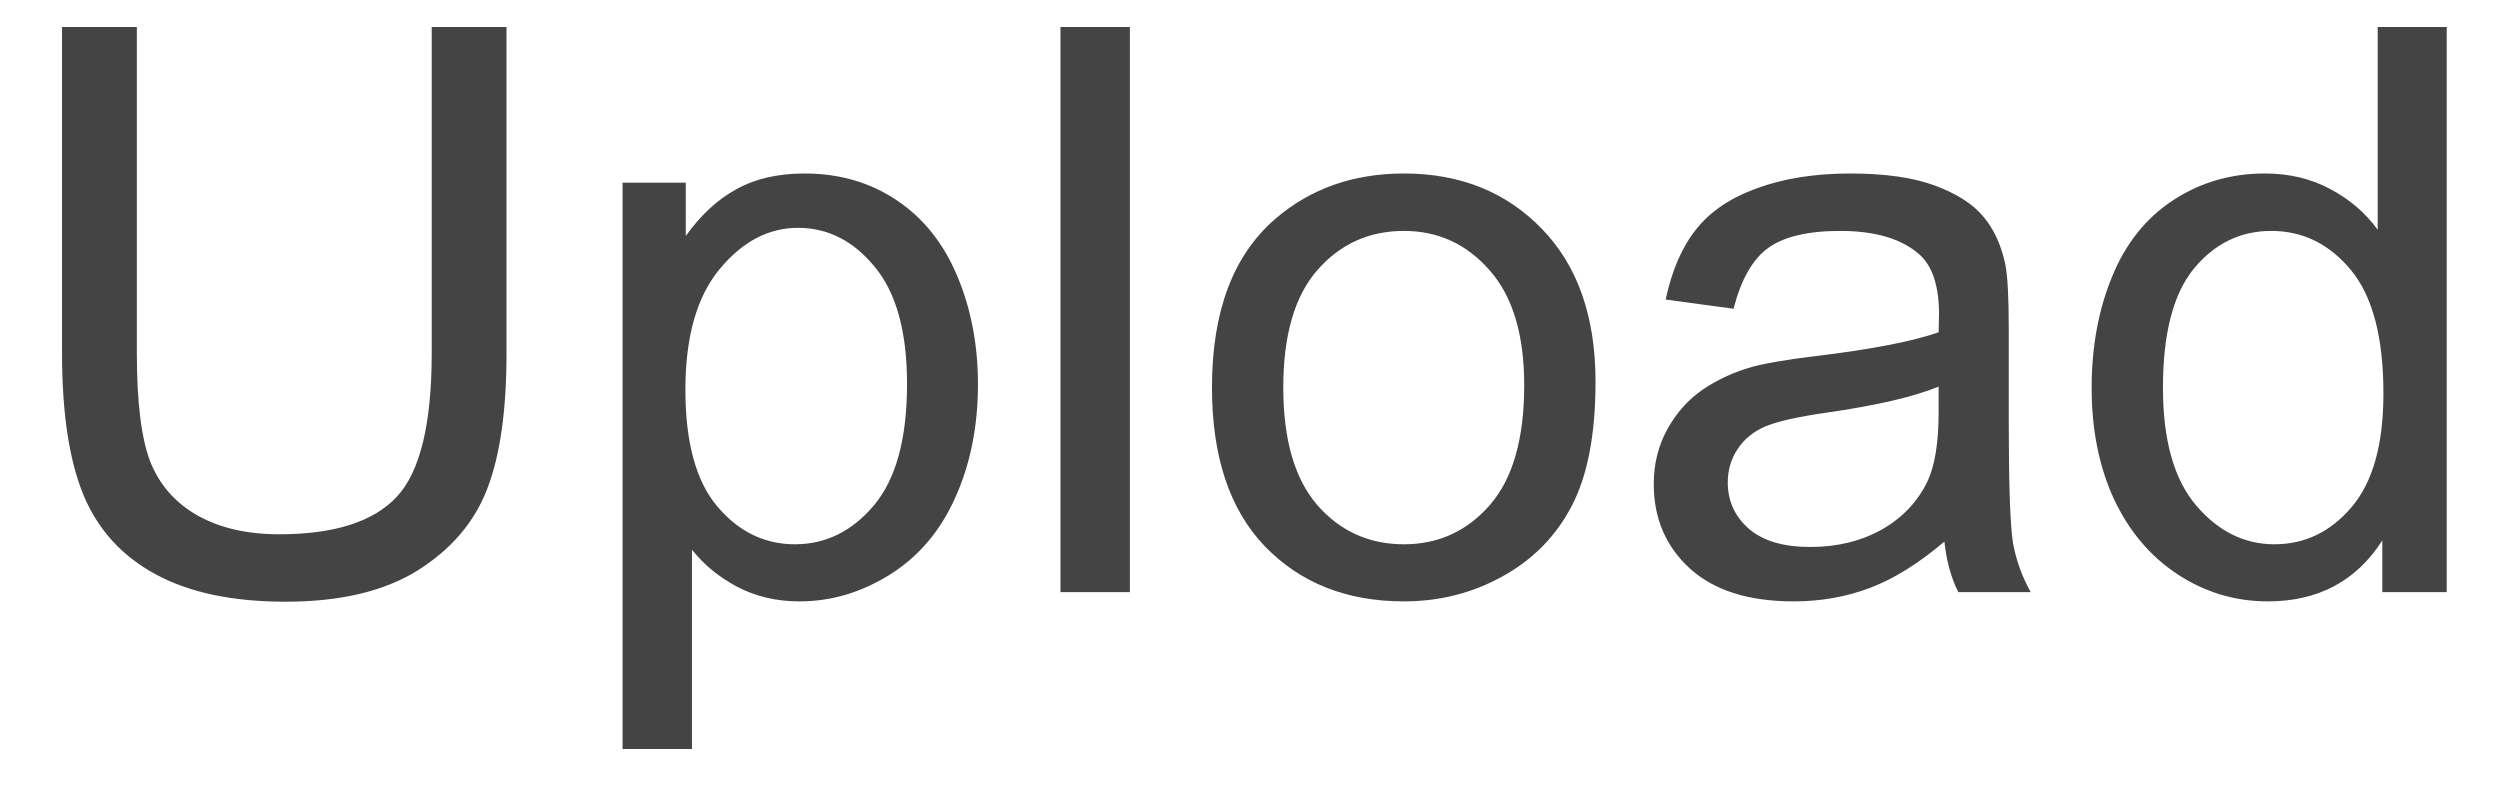 <svg width="38" height="12" viewBox="0 0 38 12" fill="none" xmlns="http://www.w3.org/2000/svg">
<path d="M6.562 0.41H7.699V5.373C7.699 6.236 7.602 6.922 7.406 7.43C7.211 7.938 6.857 8.352 6.346 8.672C5.838 8.988 5.17 9.146 4.342 9.146C3.537 9.146 2.879 9.008 2.367 8.73C1.855 8.453 1.49 8.053 1.271 7.529C1.053 7.002 0.943 6.283 0.943 5.373V0.41H2.08V5.367C2.08 6.113 2.148 6.664 2.285 7.02C2.426 7.371 2.664 7.643 3 7.834C3.34 8.025 3.754 8.121 4.242 8.121C5.078 8.121 5.674 7.932 6.029 7.553C6.385 7.174 6.562 6.445 6.562 5.367V0.41ZM9.463 11.385V2.777H10.424V3.586C10.65 3.27 10.906 3.033 11.191 2.877C11.477 2.717 11.822 2.637 12.229 2.637C12.76 2.637 13.229 2.773 13.635 3.047C14.041 3.32 14.348 3.707 14.555 4.207C14.762 4.703 14.865 5.248 14.865 5.842C14.865 6.479 14.75 7.053 14.52 7.564C14.293 8.072 13.961 8.463 13.523 8.736C13.09 9.006 12.633 9.141 12.152 9.141C11.801 9.141 11.484 9.066 11.203 8.918C10.926 8.77 10.697 8.582 10.518 8.355V11.385H9.463ZM10.418 5.924C10.418 6.725 10.58 7.316 10.904 7.699C11.229 8.082 11.621 8.273 12.082 8.273C12.551 8.273 12.951 8.076 13.283 7.682C13.619 7.283 13.787 6.668 13.787 5.836C13.787 5.043 13.623 4.449 13.295 4.055C12.971 3.66 12.582 3.463 12.129 3.463C11.68 3.463 11.281 3.674 10.934 4.096C10.59 4.514 10.418 5.123 10.418 5.924ZM16.119 9V0.41H17.174V9H16.119ZM18.422 5.889C18.422 4.736 18.742 3.883 19.383 3.328C19.918 2.867 20.57 2.637 21.34 2.637C22.195 2.637 22.895 2.918 23.438 3.48C23.98 4.039 24.252 4.812 24.252 5.801C24.252 6.602 24.131 7.232 23.889 7.693C23.65 8.15 23.301 8.506 22.84 8.76C22.383 9.014 21.883 9.141 21.34 9.141C20.469 9.141 19.764 8.861 19.225 8.303C18.689 7.744 18.422 6.939 18.422 5.889ZM19.506 5.889C19.506 6.686 19.68 7.283 20.027 7.682C20.375 8.076 20.812 8.273 21.34 8.273C21.863 8.273 22.299 8.074 22.646 7.676C22.994 7.277 23.168 6.67 23.168 5.854C23.168 5.084 22.992 4.502 22.641 4.107C22.293 3.709 21.859 3.51 21.34 3.51C20.812 3.51 20.375 3.707 20.027 4.102C19.68 4.496 19.506 5.092 19.506 5.889ZM29.555 8.232C29.164 8.564 28.787 8.799 28.424 8.936C28.064 9.072 27.678 9.141 27.264 9.141C26.58 9.141 26.055 8.975 25.688 8.643C25.32 8.307 25.137 7.879 25.137 7.359C25.137 7.055 25.205 6.777 25.342 6.527C25.482 6.273 25.664 6.07 25.887 5.918C26.113 5.766 26.367 5.65 26.648 5.572C26.855 5.518 27.168 5.465 27.586 5.414C28.438 5.312 29.064 5.191 29.467 5.051C29.471 4.906 29.473 4.814 29.473 4.775C29.473 4.346 29.373 4.043 29.174 3.867C28.904 3.629 28.504 3.51 27.973 3.51C27.477 3.51 27.109 3.598 26.871 3.773C26.637 3.945 26.463 4.252 26.35 4.693L25.318 4.553C25.412 4.111 25.566 3.756 25.781 3.486C25.996 3.213 26.307 3.004 26.713 2.859C27.119 2.711 27.59 2.637 28.125 2.637C28.656 2.637 29.088 2.699 29.42 2.824C29.752 2.949 29.996 3.107 30.152 3.299C30.309 3.486 30.418 3.725 30.48 4.014C30.516 4.193 30.533 4.518 30.533 4.986V6.393C30.533 7.373 30.555 7.994 30.598 8.256C30.645 8.514 30.734 8.762 30.867 9H29.766C29.656 8.781 29.586 8.525 29.555 8.232ZM29.467 5.877C29.084 6.033 28.51 6.166 27.744 6.275C27.311 6.338 27.004 6.408 26.824 6.486C26.645 6.564 26.506 6.68 26.408 6.832C26.311 6.98 26.262 7.146 26.262 7.33C26.262 7.611 26.367 7.846 26.578 8.033C26.793 8.221 27.105 8.314 27.516 8.314C27.922 8.314 28.283 8.227 28.6 8.051C28.916 7.871 29.148 7.627 29.297 7.318C29.41 7.08 29.467 6.729 29.467 6.264V5.877ZM36.211 9V8.215C35.816 8.832 35.236 9.141 34.471 9.141C33.975 9.141 33.518 9.004 33.1 8.73C32.685 8.457 32.363 8.076 32.133 7.588C31.906 7.096 31.793 6.531 31.793 5.895C31.793 5.273 31.896 4.711 32.103 4.207C32.31 3.699 32.621 3.311 33.035 3.041C33.449 2.771 33.912 2.637 34.424 2.637C34.799 2.637 35.133 2.717 35.426 2.877C35.719 3.033 35.957 3.238 36.141 3.492V0.41H37.19V9H36.211ZM32.877 5.895C32.877 6.691 33.045 7.287 33.381 7.682C33.717 8.076 34.113 8.273 34.57 8.273C35.031 8.273 35.422 8.086 35.742 7.711C36.066 7.332 36.228 6.756 36.228 5.982C36.228 5.131 36.065 4.506 35.736 4.107C35.408 3.709 35.004 3.51 34.523 3.51C34.055 3.51 33.662 3.701 33.346 4.084C33.033 4.467 32.877 5.07 32.877 5.895Z" fill="#444444"/>
</svg>
